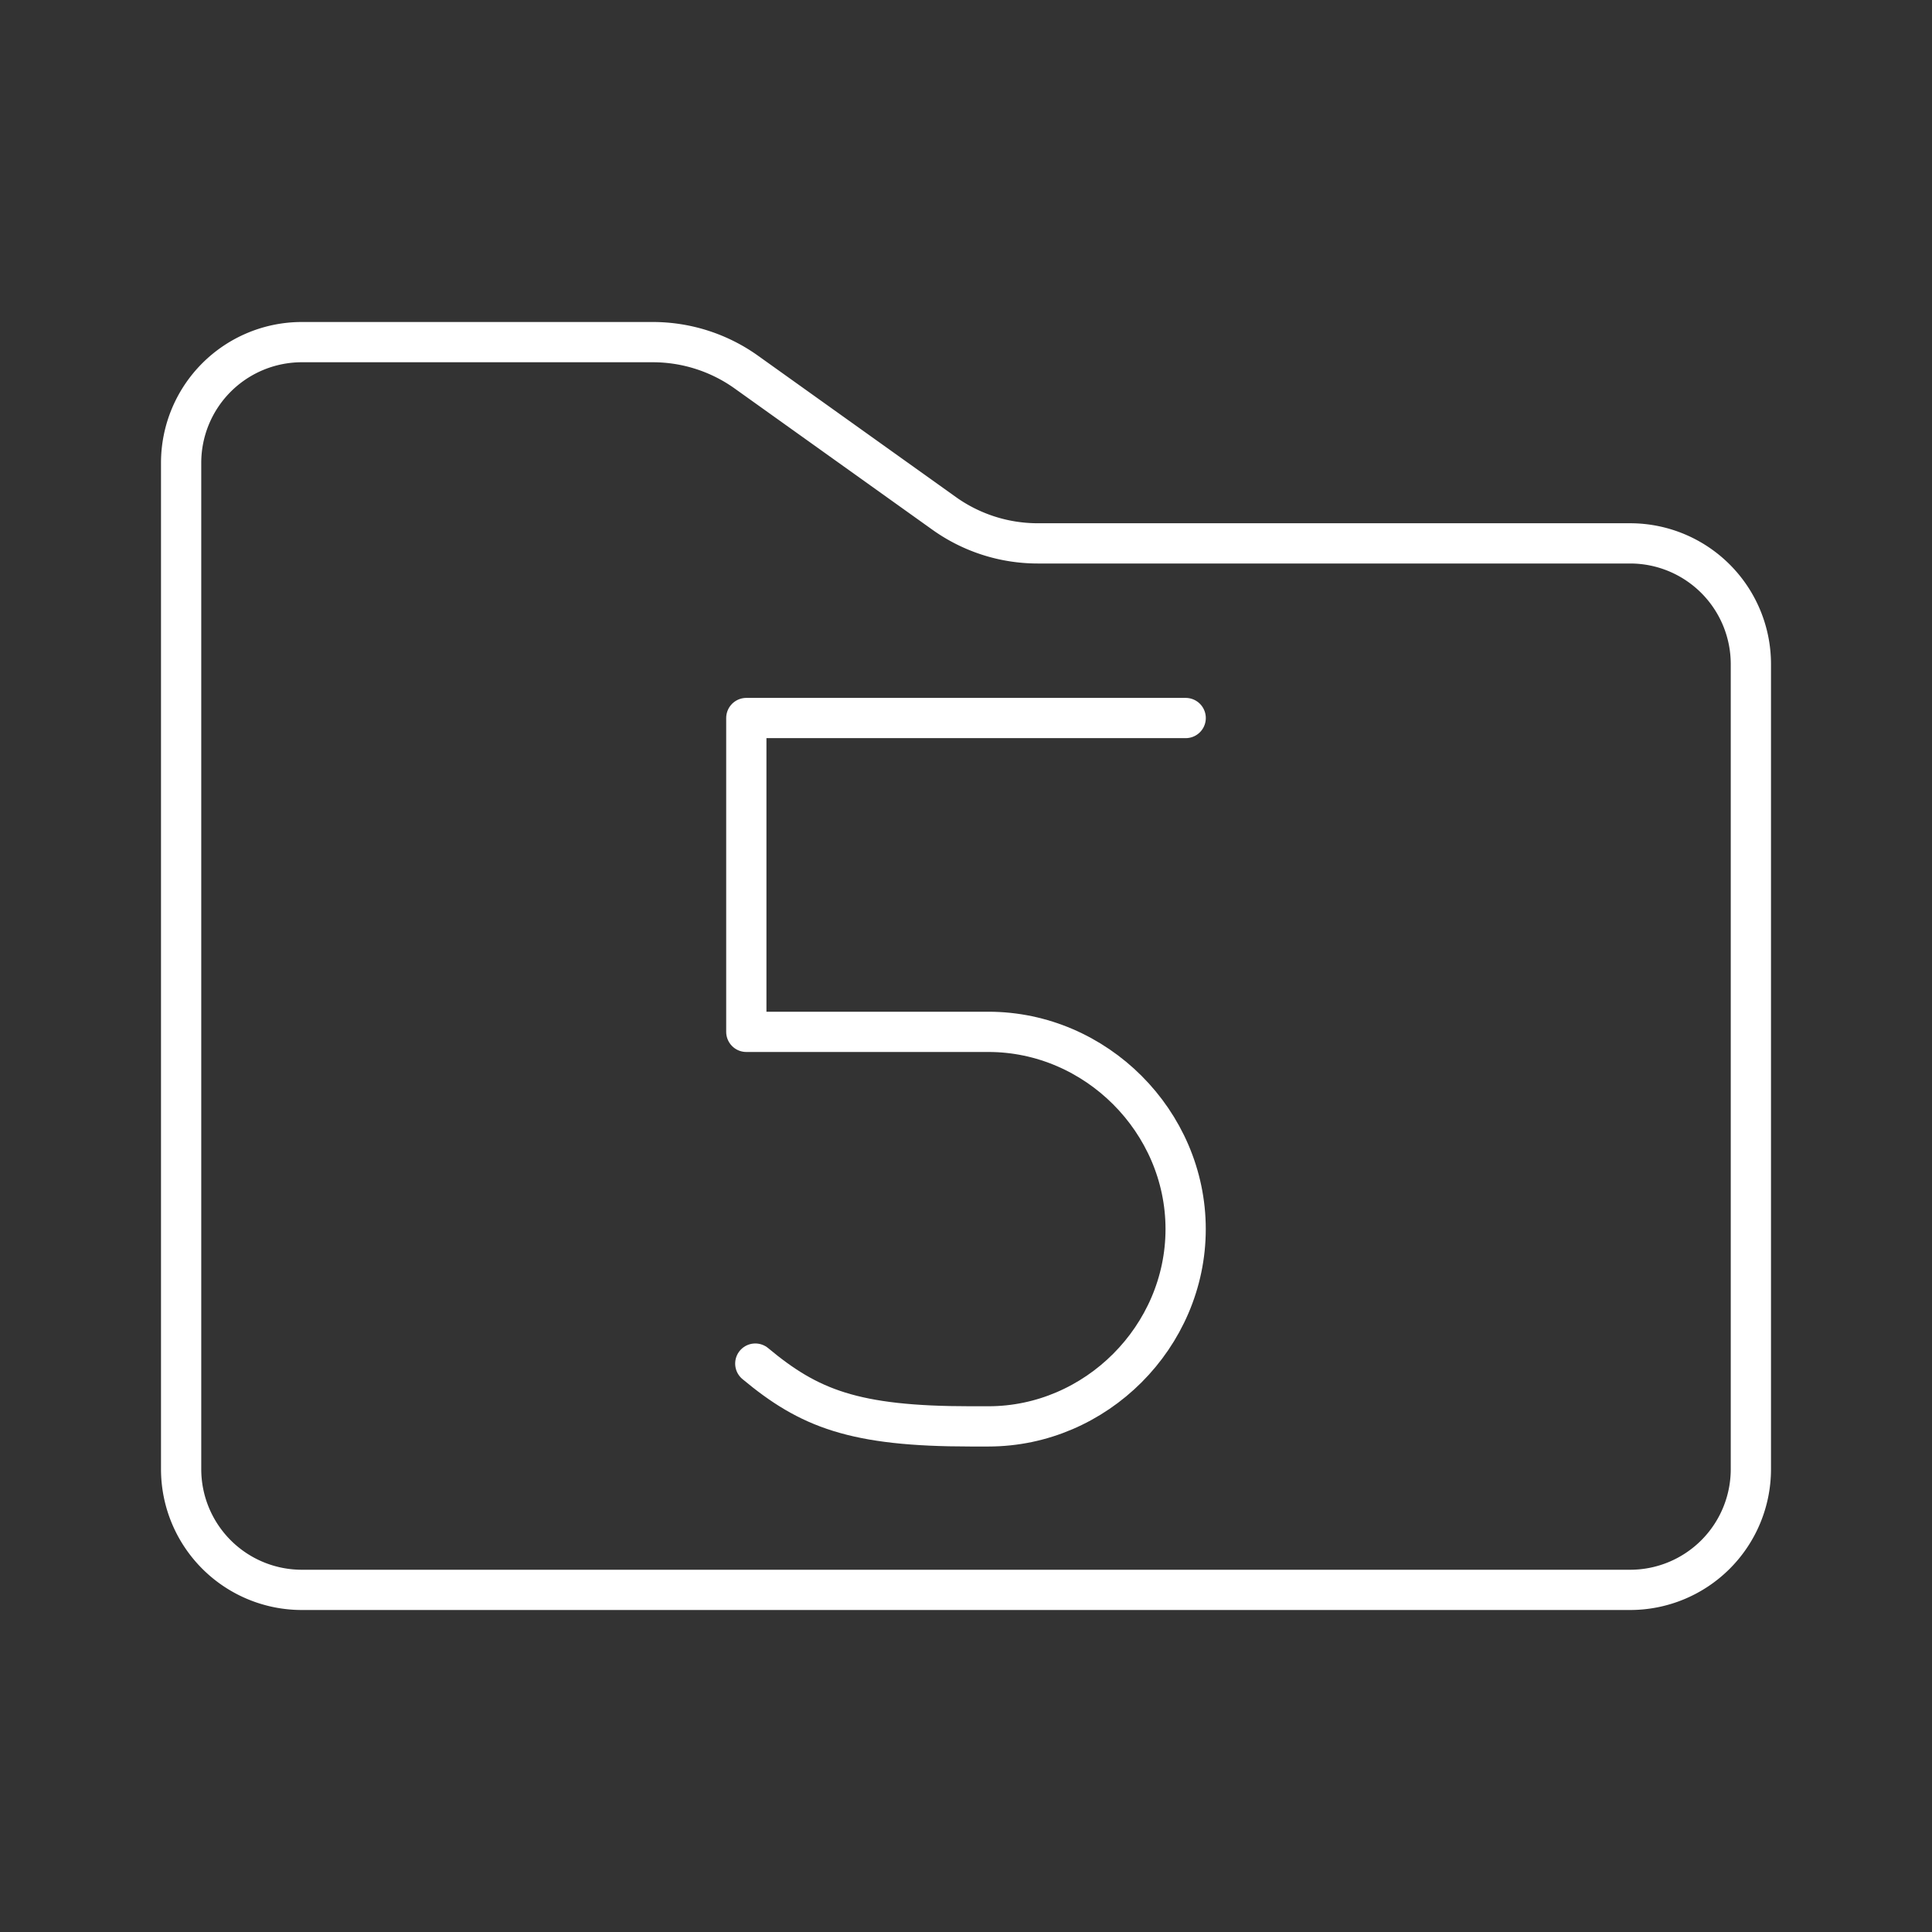 <svg viewBox="0 0 48 48" xmlns="http://www.w3.org/2000/svg"><rect x="0" y="0" width="48" height="48" fill="#333333" stroke="none"/><path d="M4.5 11.5a3 3 0 0 1 3-3h8.718a4 4 0 0 1 2.325.745l4.914 3.51a4 4 0 0 0 2.325.745H40.5a3 3 0 0 1 3 3v20a3 3 0 0 1-3 3h-33a3 3 0 0 1-3-3v-25Z" style="fill:none;stroke:#fff;stroke-linecap:round;stroke-linejoin:round"/><path class="cls-2" d="M18.765 33.878c1.337 1.114 2.45 1.56 5.346 1.56h.446c2.673 0 4.9-2.228 4.9-4.902v0c0-2.673-2.227-4.9-4.9-4.9h-6.015v-7.797h10.916" style="fill:none;stroke:#fff;stroke-width:1;stroke-linecap:round;stroke-linejoin:round;stroke-dasharray:none"/></svg>